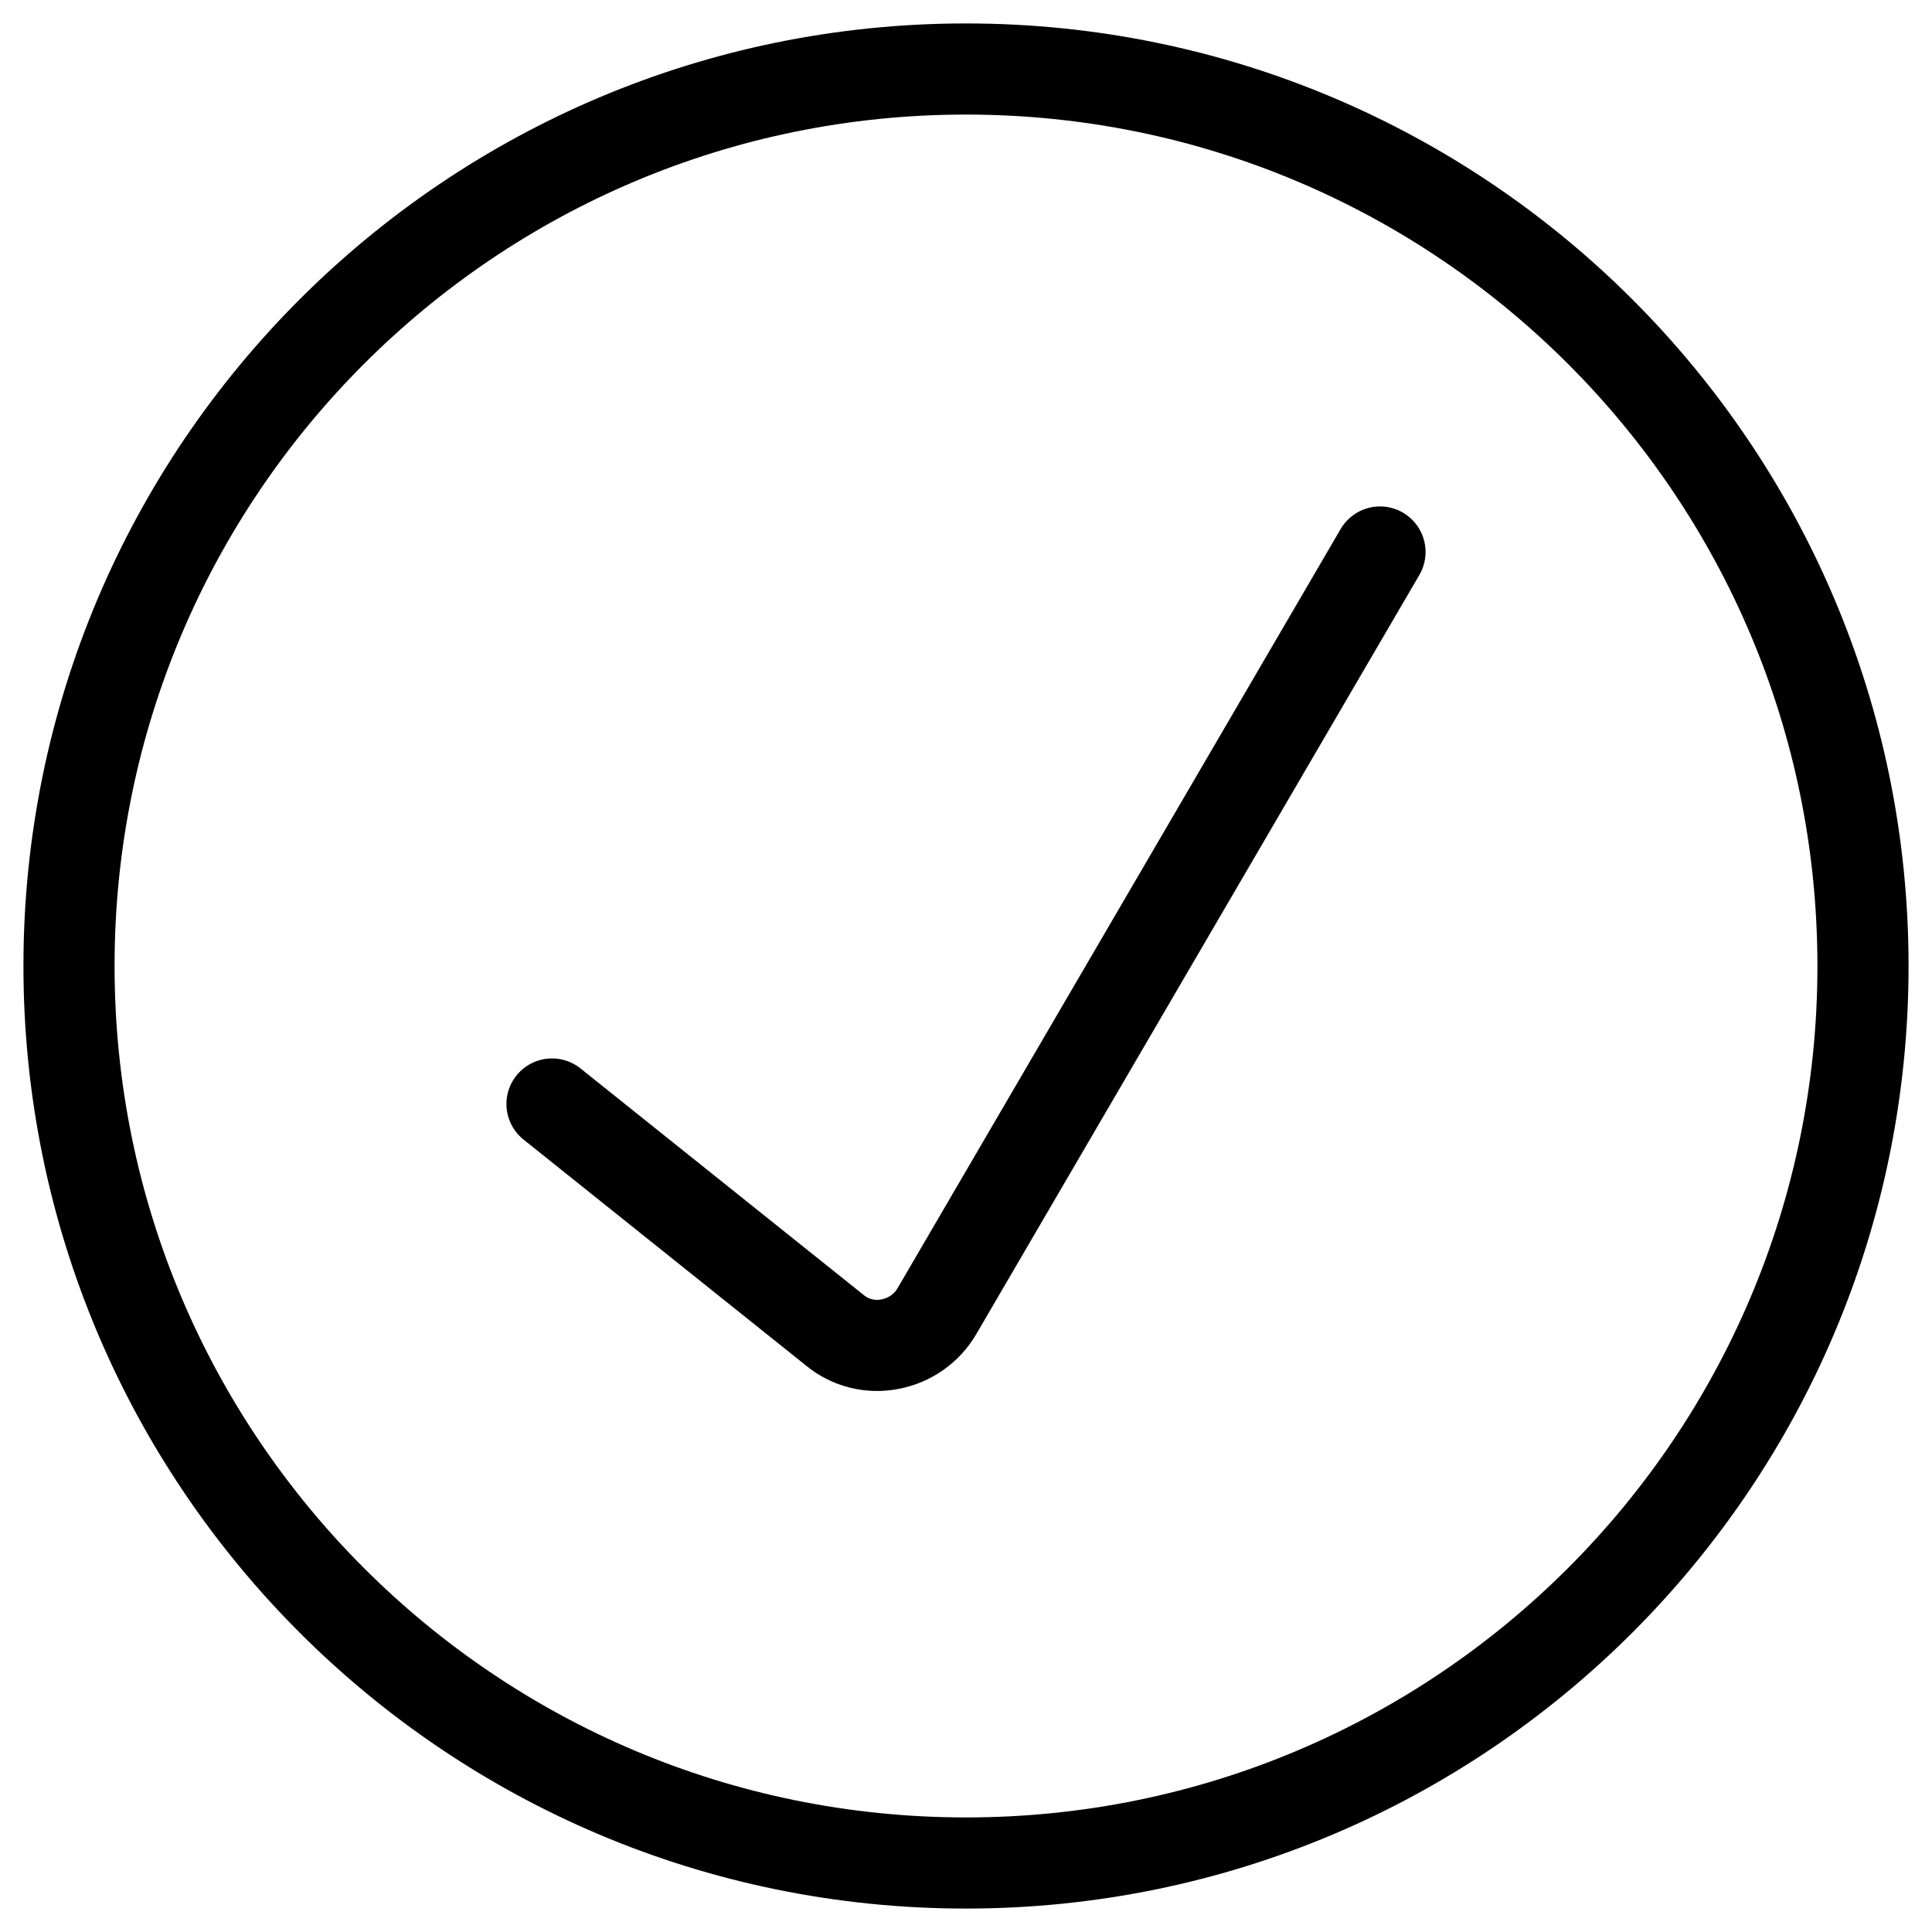 <svg width="106" height="106" viewBox="0 0 106 106" fill="none" xmlns="http://www.w3.org/2000/svg">
<path d="M30.286 60.571L45.807 72.989C46.224 73.332 46.712 73.578 47.236 73.709C47.76 73.84 48.306 73.852 48.836 73.746C49.37 73.645 49.877 73.431 50.321 73.118C50.765 72.804 51.137 72.398 51.41 71.928L75.714 30.286" stroke="#000001" stroke-width="5" stroke-linecap="round" stroke-linejoin="round"/>
<path d="M53 102.214C80.18 102.214 102.214 80.18 102.214 53C102.214 25.82 80.18 3.786 53 3.786C25.82 3.786 3.786 25.82 3.786 53C3.786 80.18 25.82 102.214 53 102.214Z" stroke="#000001" stroke-width="5" stroke-linecap="round" stroke-linejoin="round"/>
</svg>
